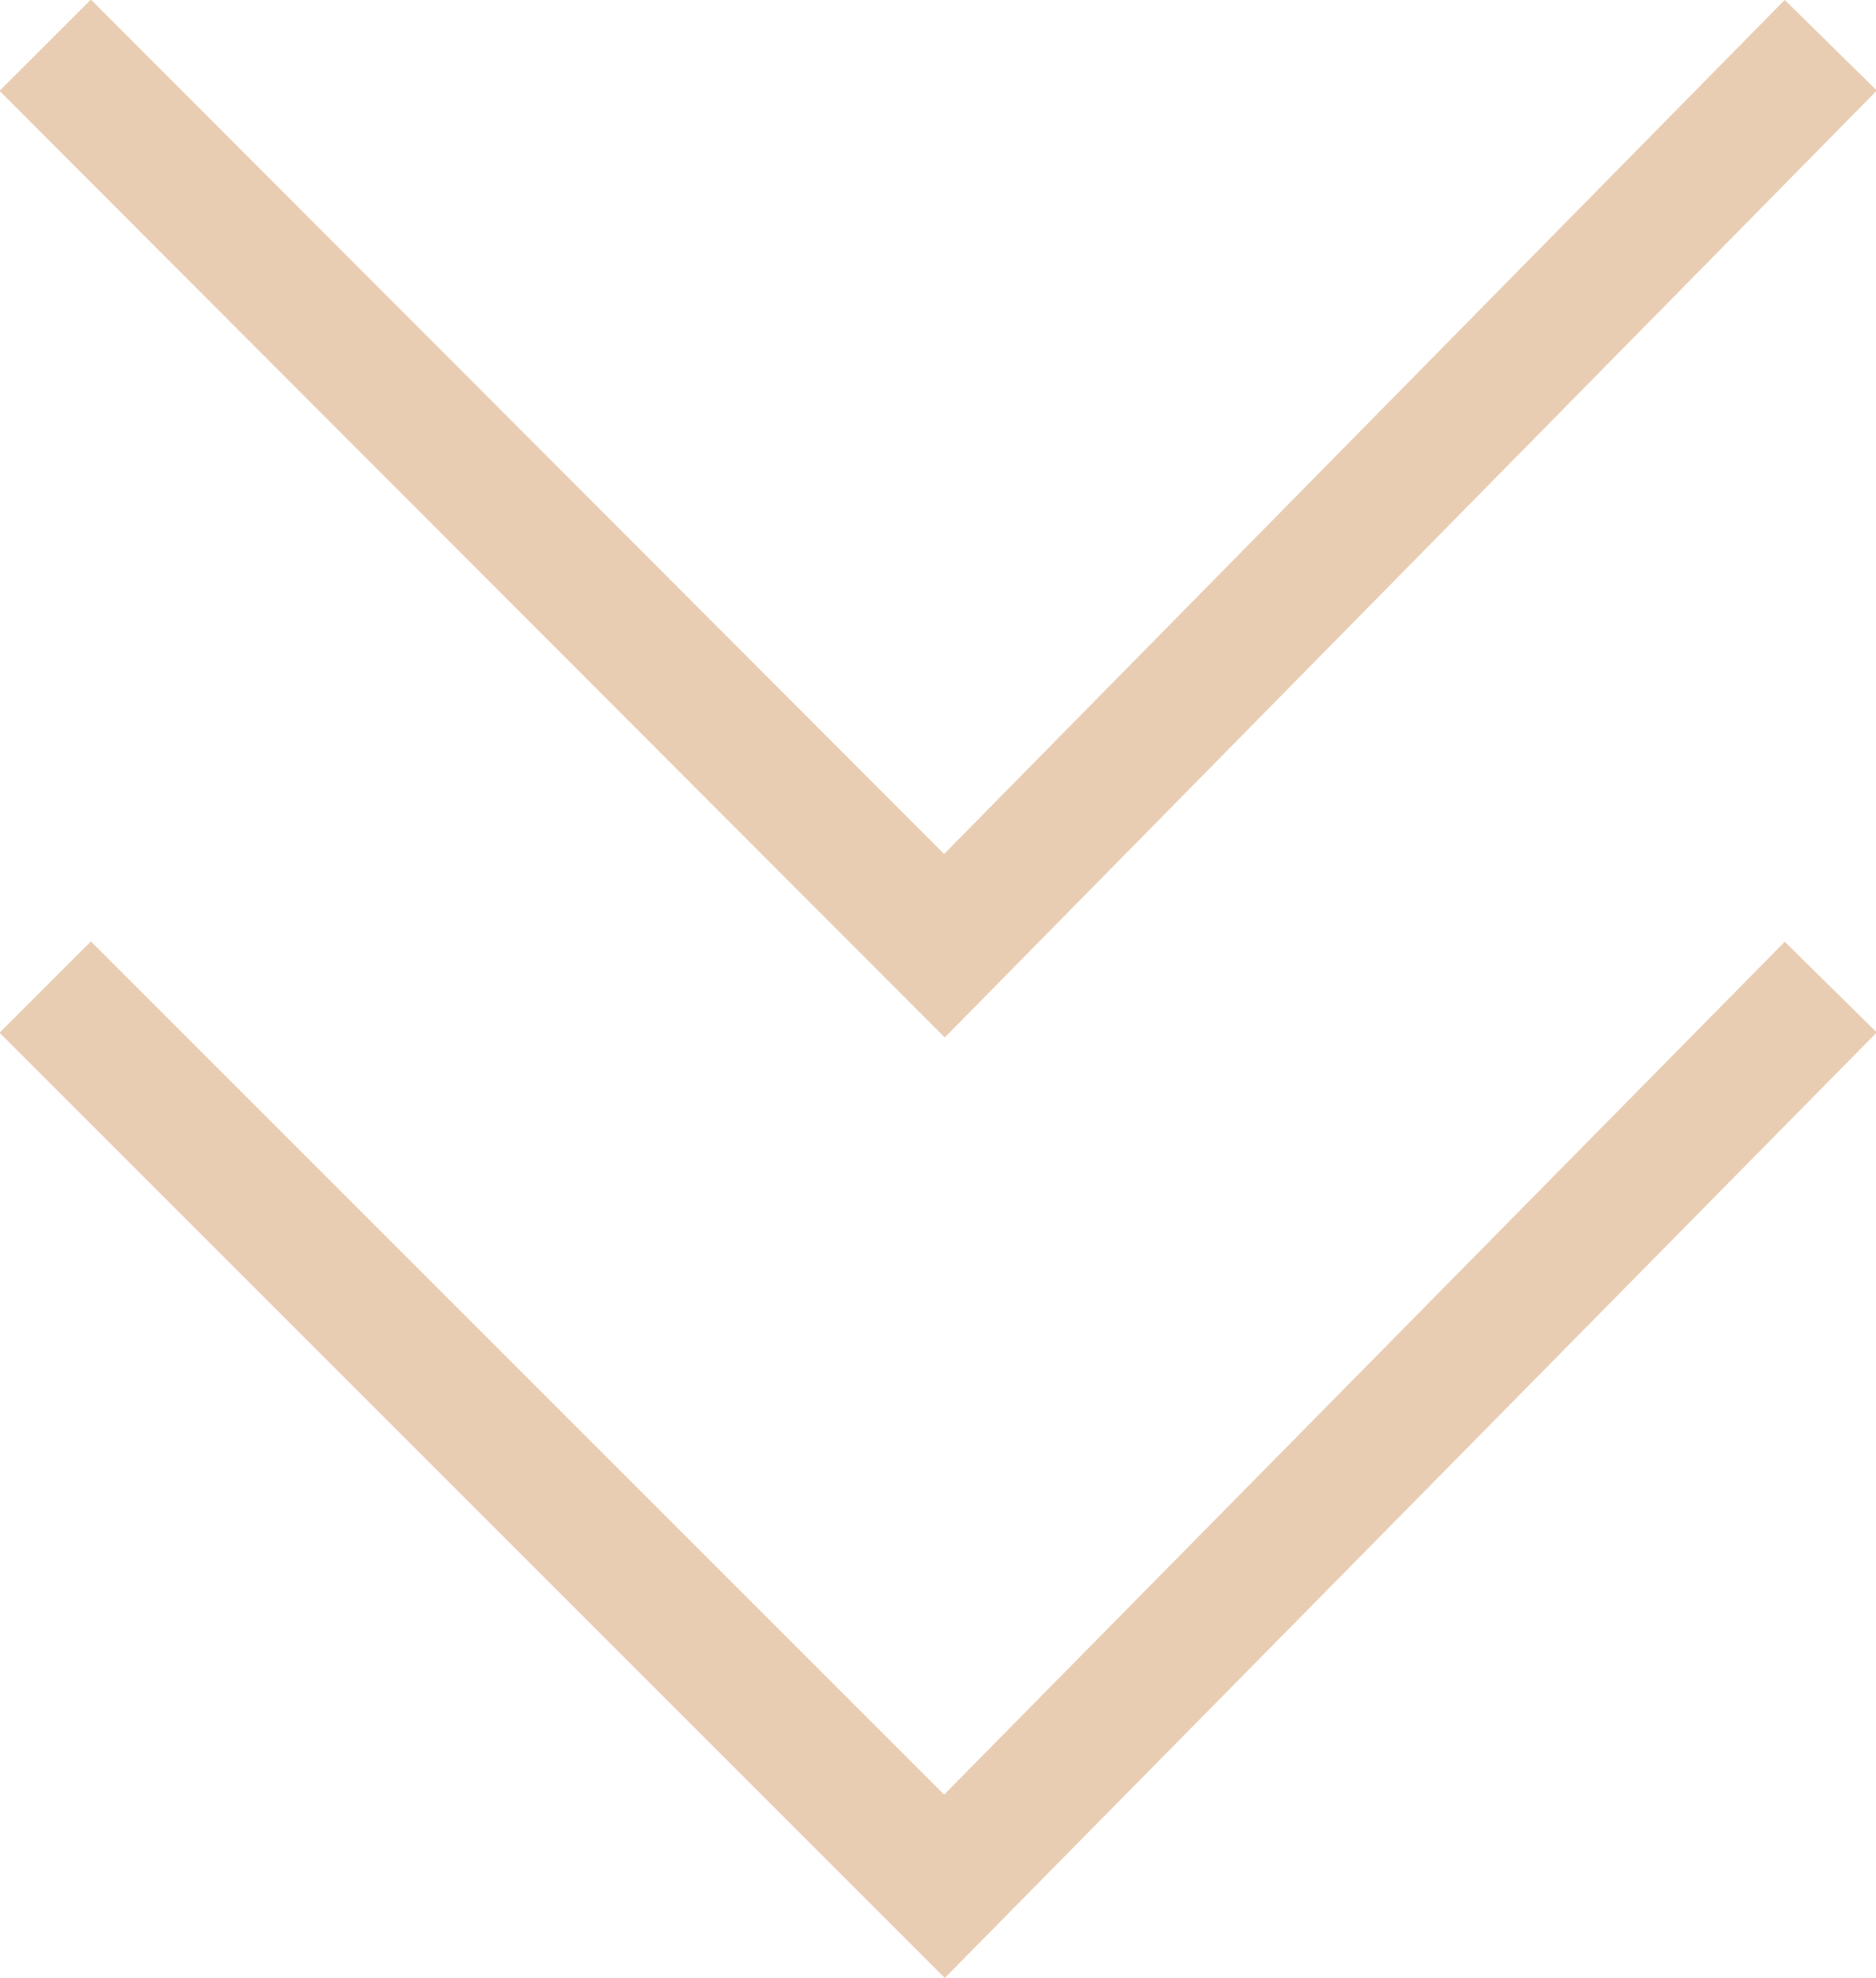 <svg xmlns="http://www.w3.org/2000/svg" viewBox="0 0 14.52 15.31"><defs><style>.cls-1{opacity:0.5;}.cls-2{fill:none;stroke:#d49b68;stroke-miterlimit:10;}</style></defs><title>Asset 1</title><g id="Layer_2" data-name="Layer 2"><g id="图层_1" data-name="图层 1"><g class="cls-1"><polyline class="cls-2" points="0.35 0.35 7.31 7.32 14.17 0.35"/><polyline class="cls-2" points="0.35 7.64 7.31 14.6 14.17 7.64"/></g></g></g></svg>